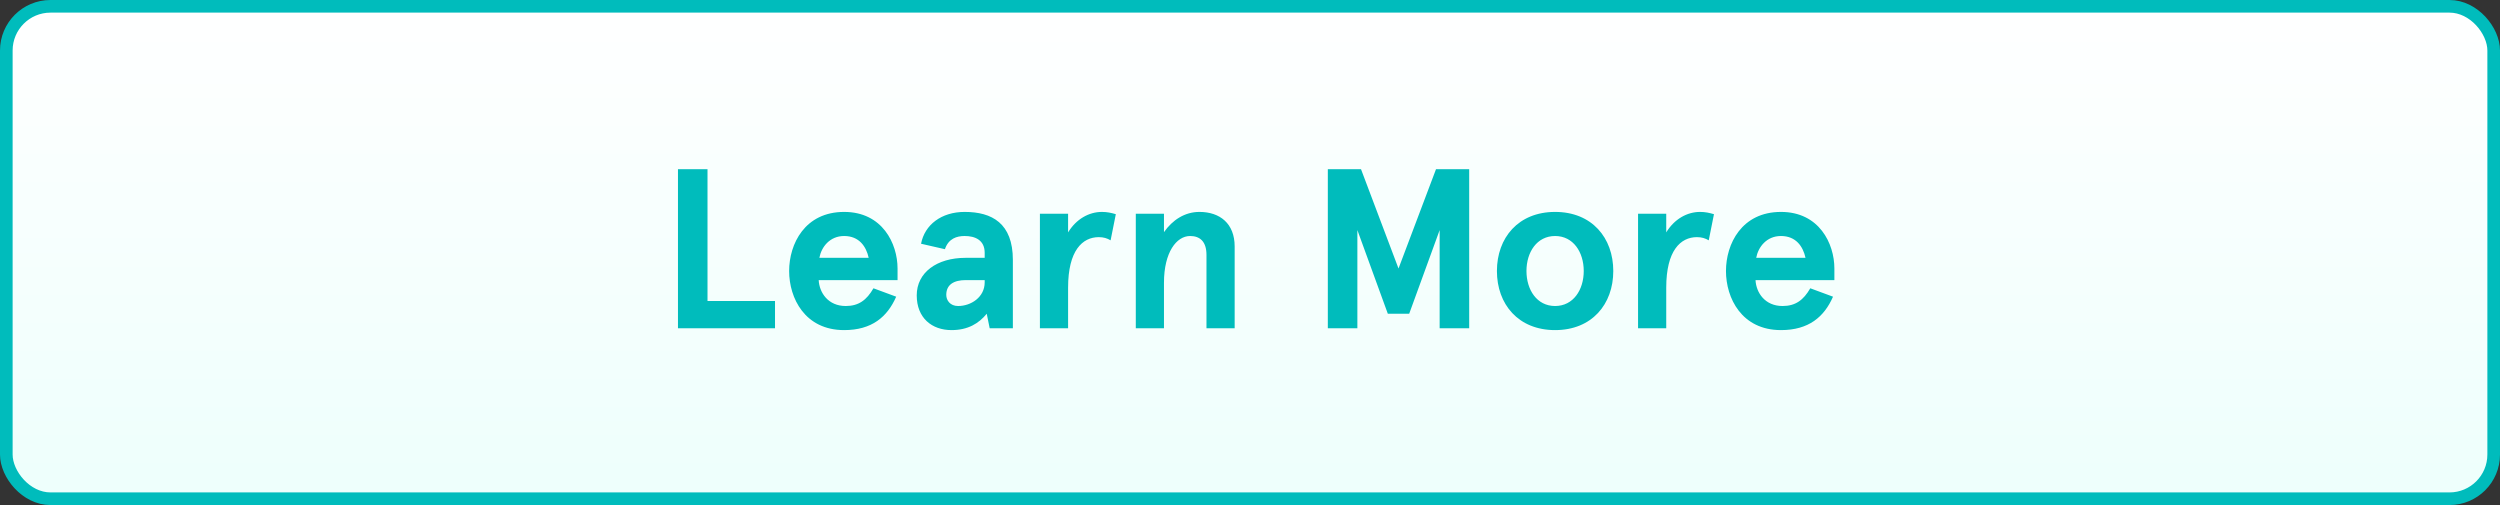 <svg width="198" height="40" viewBox="0 0 198 40" fill="none" xmlns="http://www.w3.org/2000/svg">
<rect x="0" y="0" width="198" height="40" fill="#333333" stroke="none"/>
<rect x="0.5" y="0.5" width="197" height="39" rx="3.5" fill="url(#paint0_linear)" stroke="#00BCBC"/>
<path d="M53.695 13.4V26H61.381V23.84H56.035V13.4H53.695ZM71.086 21.266C71.086 19.286 69.88 16.784 66.856 16.784C63.742 16.784 62.5 19.322 62.5 21.464C62.5 23.606 63.742 26.144 66.856 26.144C69.052 26.144 70.276 25.1 70.978 23.498L69.178 22.832C68.638 23.768 68.008 24.236 66.982 24.236C65.596 24.236 64.894 23.192 64.84 22.184H71.086V21.266ZM66.856 18.692C68.044 18.692 68.602 19.52 68.8 20.42H64.894C65.056 19.556 65.722 18.692 66.856 18.692ZM74.837 19.736C75.125 18.89 75.773 18.692 76.403 18.692C77.231 18.692 77.987 19.016 77.987 20.024V20.42H76.475C74.189 20.42 72.605 21.59 72.605 23.39C72.605 25.19 73.811 26.144 75.359 26.144C76.655 26.144 77.519 25.622 78.149 24.848L78.383 26H80.219V20.582C80.219 17.684 78.563 16.784 76.403 16.784C74.549 16.784 73.235 17.81 72.947 19.304L74.837 19.736ZM74.945 23.354C74.945 22.544 75.539 22.184 76.493 22.184H77.987V22.364C77.987 23.534 76.907 24.236 75.881 24.236C75.251 24.236 74.945 23.786 74.945 23.354ZM84.593 26V22.778C84.593 19.844 85.727 18.782 87.023 18.782C87.401 18.782 87.689 18.872 87.959 19.034L88.373 16.964C88.013 16.856 87.671 16.784 87.275 16.784C86.249 16.784 85.241 17.342 84.593 18.404V16.928H82.361V26H84.593ZM89.955 16.928V26H92.187V22.382C92.187 19.988 93.177 18.692 94.257 18.692C95.013 18.692 95.553 19.106 95.553 20.186V26H97.785V19.52C97.785 17.702 96.615 16.784 94.995 16.784C93.825 16.784 92.853 17.432 92.187 18.386V16.928H89.955ZM105.164 26H107.504V18.224L109.916 24.848H111.608L114.02 18.224V26H116.36V13.4H113.732L110.762 21.266L107.792 13.4H105.164V26ZM118.556 21.464C118.556 24.092 120.248 26.144 123.164 26.144C126.08 26.144 127.772 24.092 127.772 21.464C127.772 18.836 126.08 16.784 123.164 16.784C120.248 16.784 118.556 18.836 118.556 21.464ZM120.896 21.464C120.896 19.97 121.724 18.692 123.164 18.692C124.604 18.692 125.432 19.97 125.432 21.464C125.432 22.958 124.604 24.236 123.164 24.236C121.724 24.236 120.896 22.958 120.896 21.464ZM131.966 26V22.778C131.966 19.844 133.1 18.782 134.396 18.782C134.774 18.782 135.062 18.872 135.332 19.034L135.746 16.964C135.386 16.856 135.044 16.784 134.648 16.784C133.622 16.784 132.614 17.342 131.966 18.404V16.928H129.734V26H131.966ZM145.283 21.266C145.283 19.286 144.077 16.784 141.053 16.784C137.939 16.784 136.697 19.322 136.697 21.464C136.697 23.606 137.939 26.144 141.053 26.144C143.249 26.144 144.473 25.1 145.175 23.498L143.375 22.832C142.835 23.768 142.205 24.236 141.179 24.236C139.793 24.236 139.091 23.192 139.037 22.184H145.283V21.266ZM141.053 18.692C142.241 18.692 142.799 19.52 142.997 20.42H139.091C139.253 19.556 139.919 18.692 141.053 18.692Z" fill="#00BCBC"/>
<defs>
<linearGradient id="paint0_linear" x1="99" y1="0" x2="99" y2="40" gradientUnits="userSpaceOnUse">
<stop stop-color="white"/>
<stop offset="1" stop-color="#EDFFFC"/>
</linearGradient>
</defs>
</svg>

